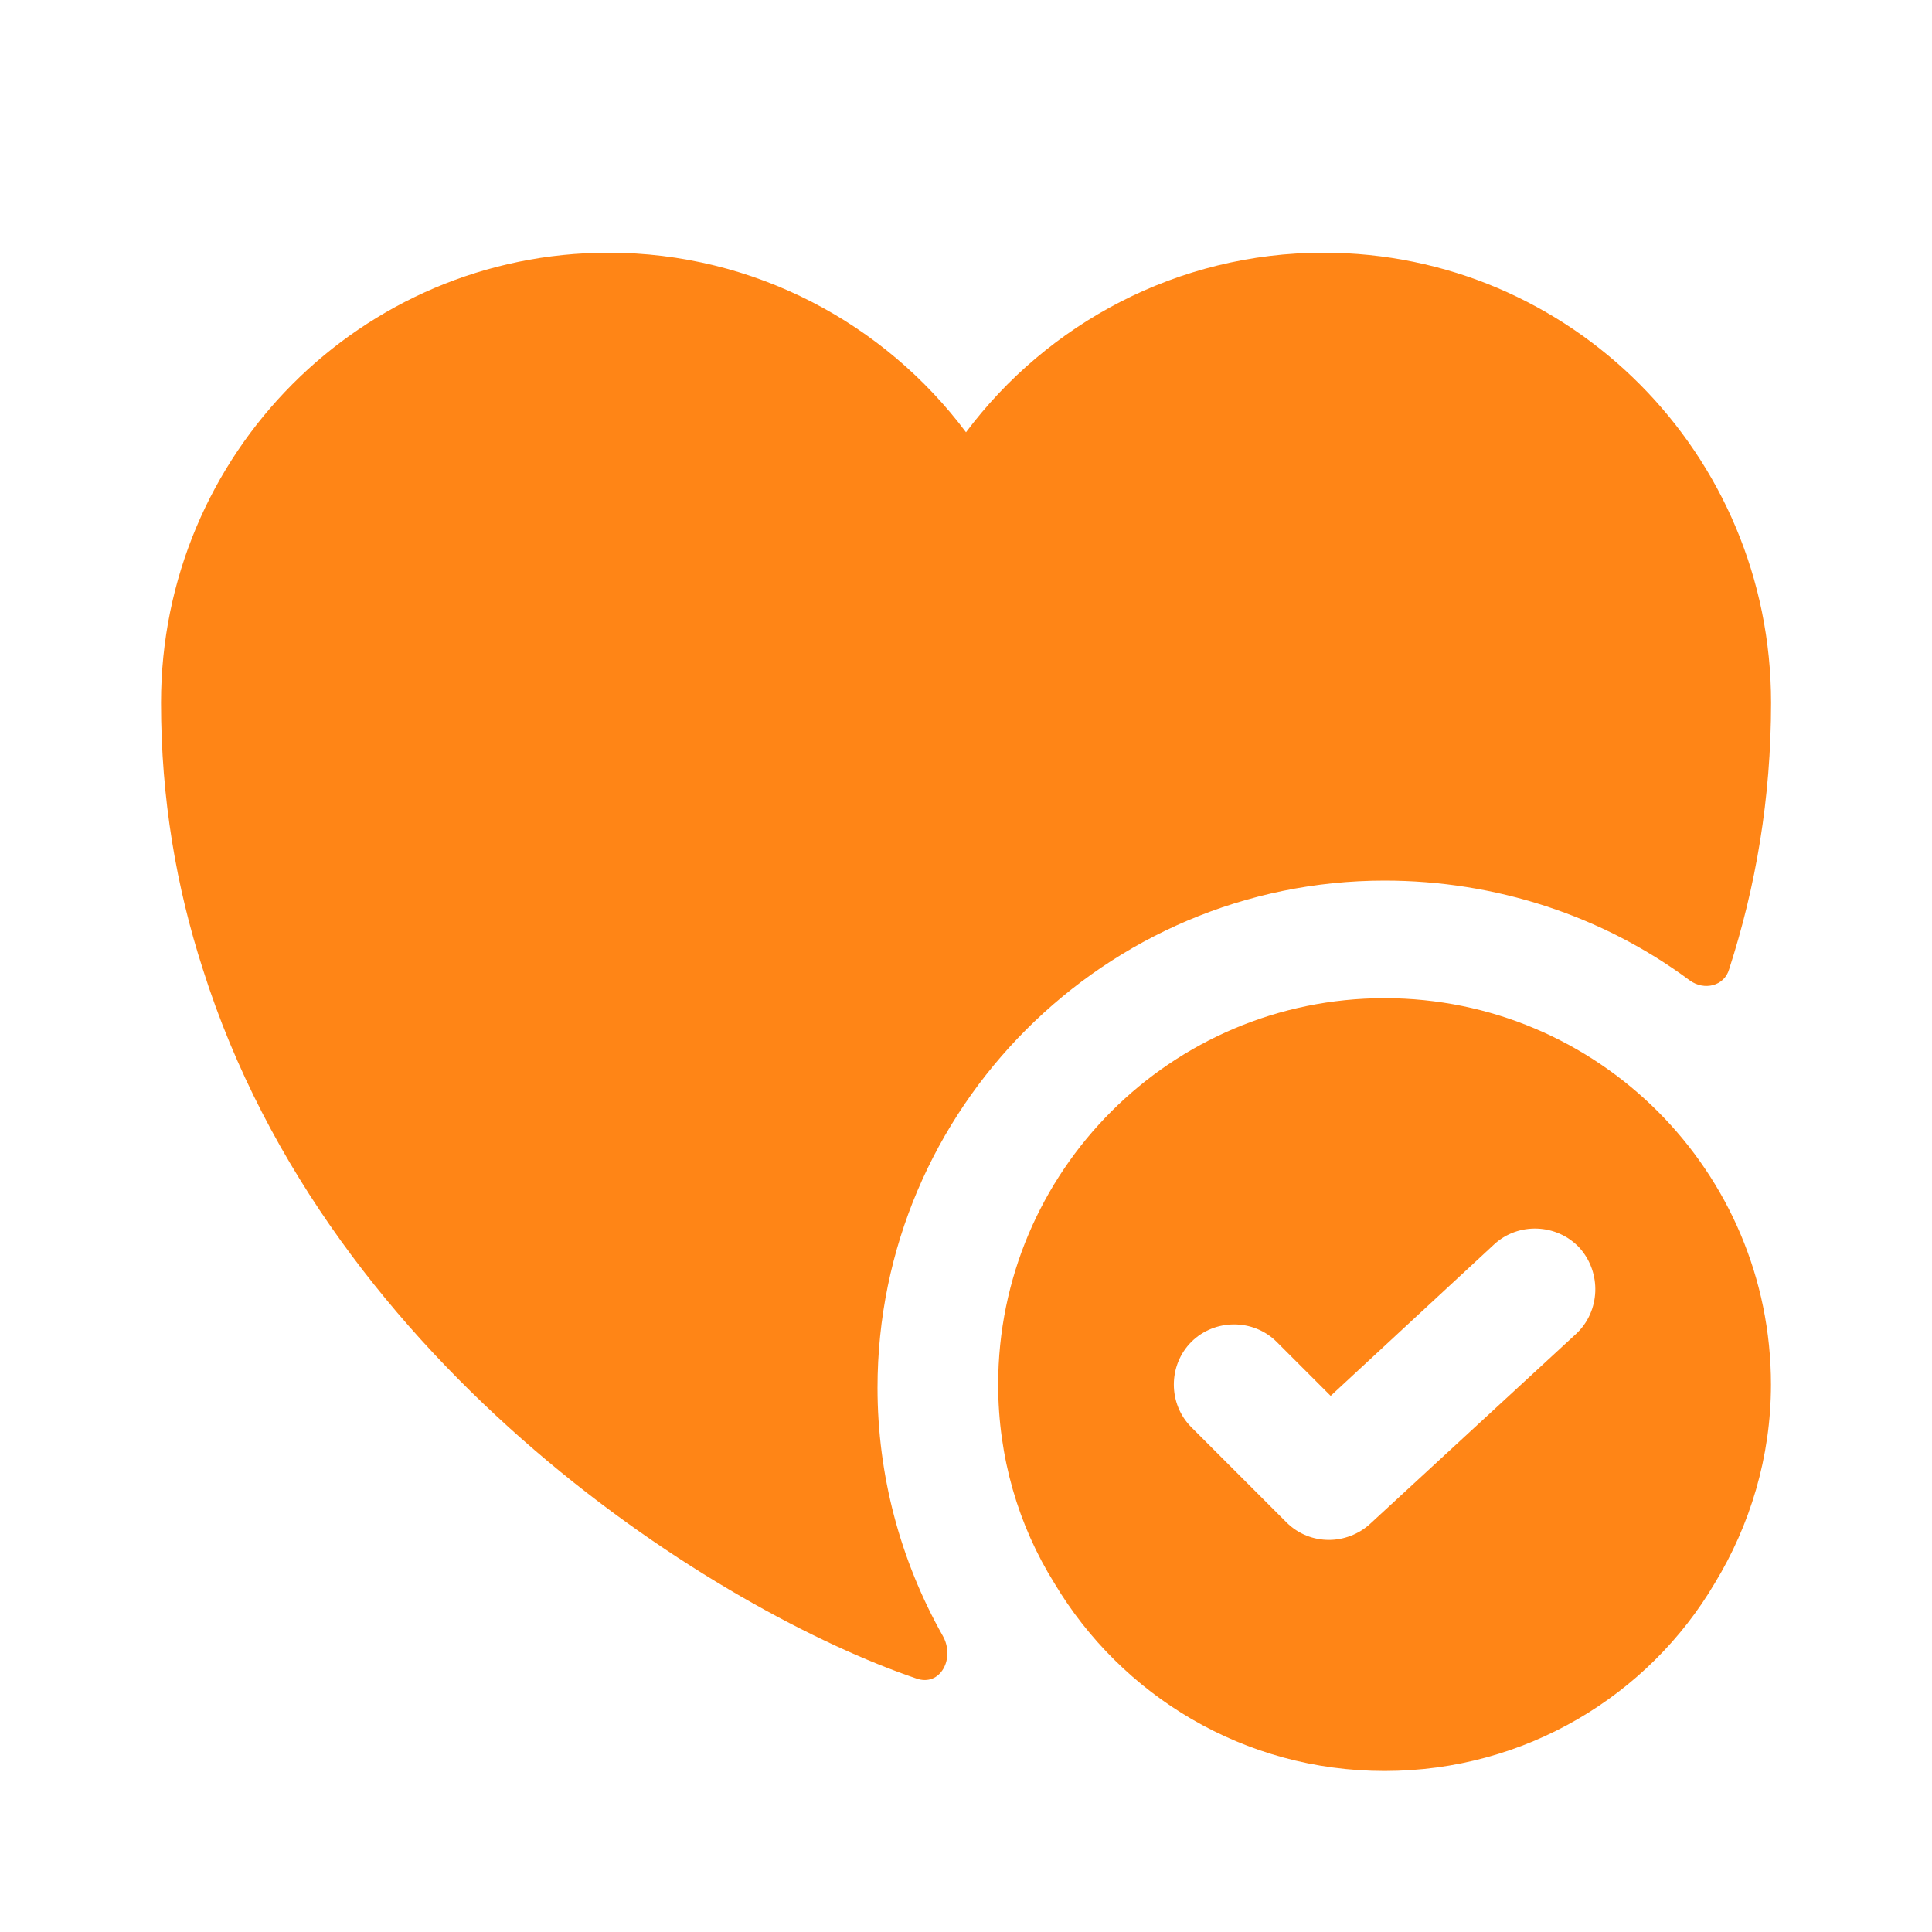 <svg width="20" height="20" viewBox="0 0 20 20" fill="none" xmlns="http://www.w3.org/2000/svg">
<path d="M14.333 10.333C12.125 10.333 10.333 12.125 10.333 14.333C10.333 15.083 10.541 15.791 10.916 16.391C11.608 17.55 12.875 18.333 14.333 18.333C15.791 18.333 17.066 17.55 17.75 16.391C18.116 15.791 18.333 15.083 18.333 14.333C18.333 12.125 16.541 10.333 14.333 10.333ZM16.316 13.808L14.183 15.775C14.066 15.883 13.908 15.941 13.758 15.941C13.6 15.941 13.441 15.883 13.316 15.758L12.333 14.775C12.091 14.533 12.091 14.133 12.333 13.891C12.575 13.65 12.975 13.65 13.216 13.891L13.775 14.45L15.466 12.883C15.716 12.65 16.116 12.666 16.35 12.916C16.583 13.175 16.566 13.575 16.316 13.808Z" fill="#FF8516"/>
<path d="M18.334 7.275C18.334 8.266 18.175 9.183 17.9 10.033C17.85 10.208 17.642 10.258 17.492 10.149C16.584 9.475 15.475 9.116 14.334 9.116C11.442 9.116 9.084 11.475 9.084 14.366C9.084 15.266 9.317 16.149 9.759 16.933C9.892 17.166 9.734 17.466 9.484 17.375C7.475 16.691 3.417 14.2 2.1 10.033C1.825 9.183 1.667 8.266 1.667 7.275C1.667 4.7 3.742 2.616 6.3 2.616C7.809 2.616 9.159 3.35 10 4.475C10.842 3.35 12.192 2.616 13.7 2.616C16.259 2.616 18.334 4.7 18.334 7.275Z" fill="#FF8516"/>
</svg>
